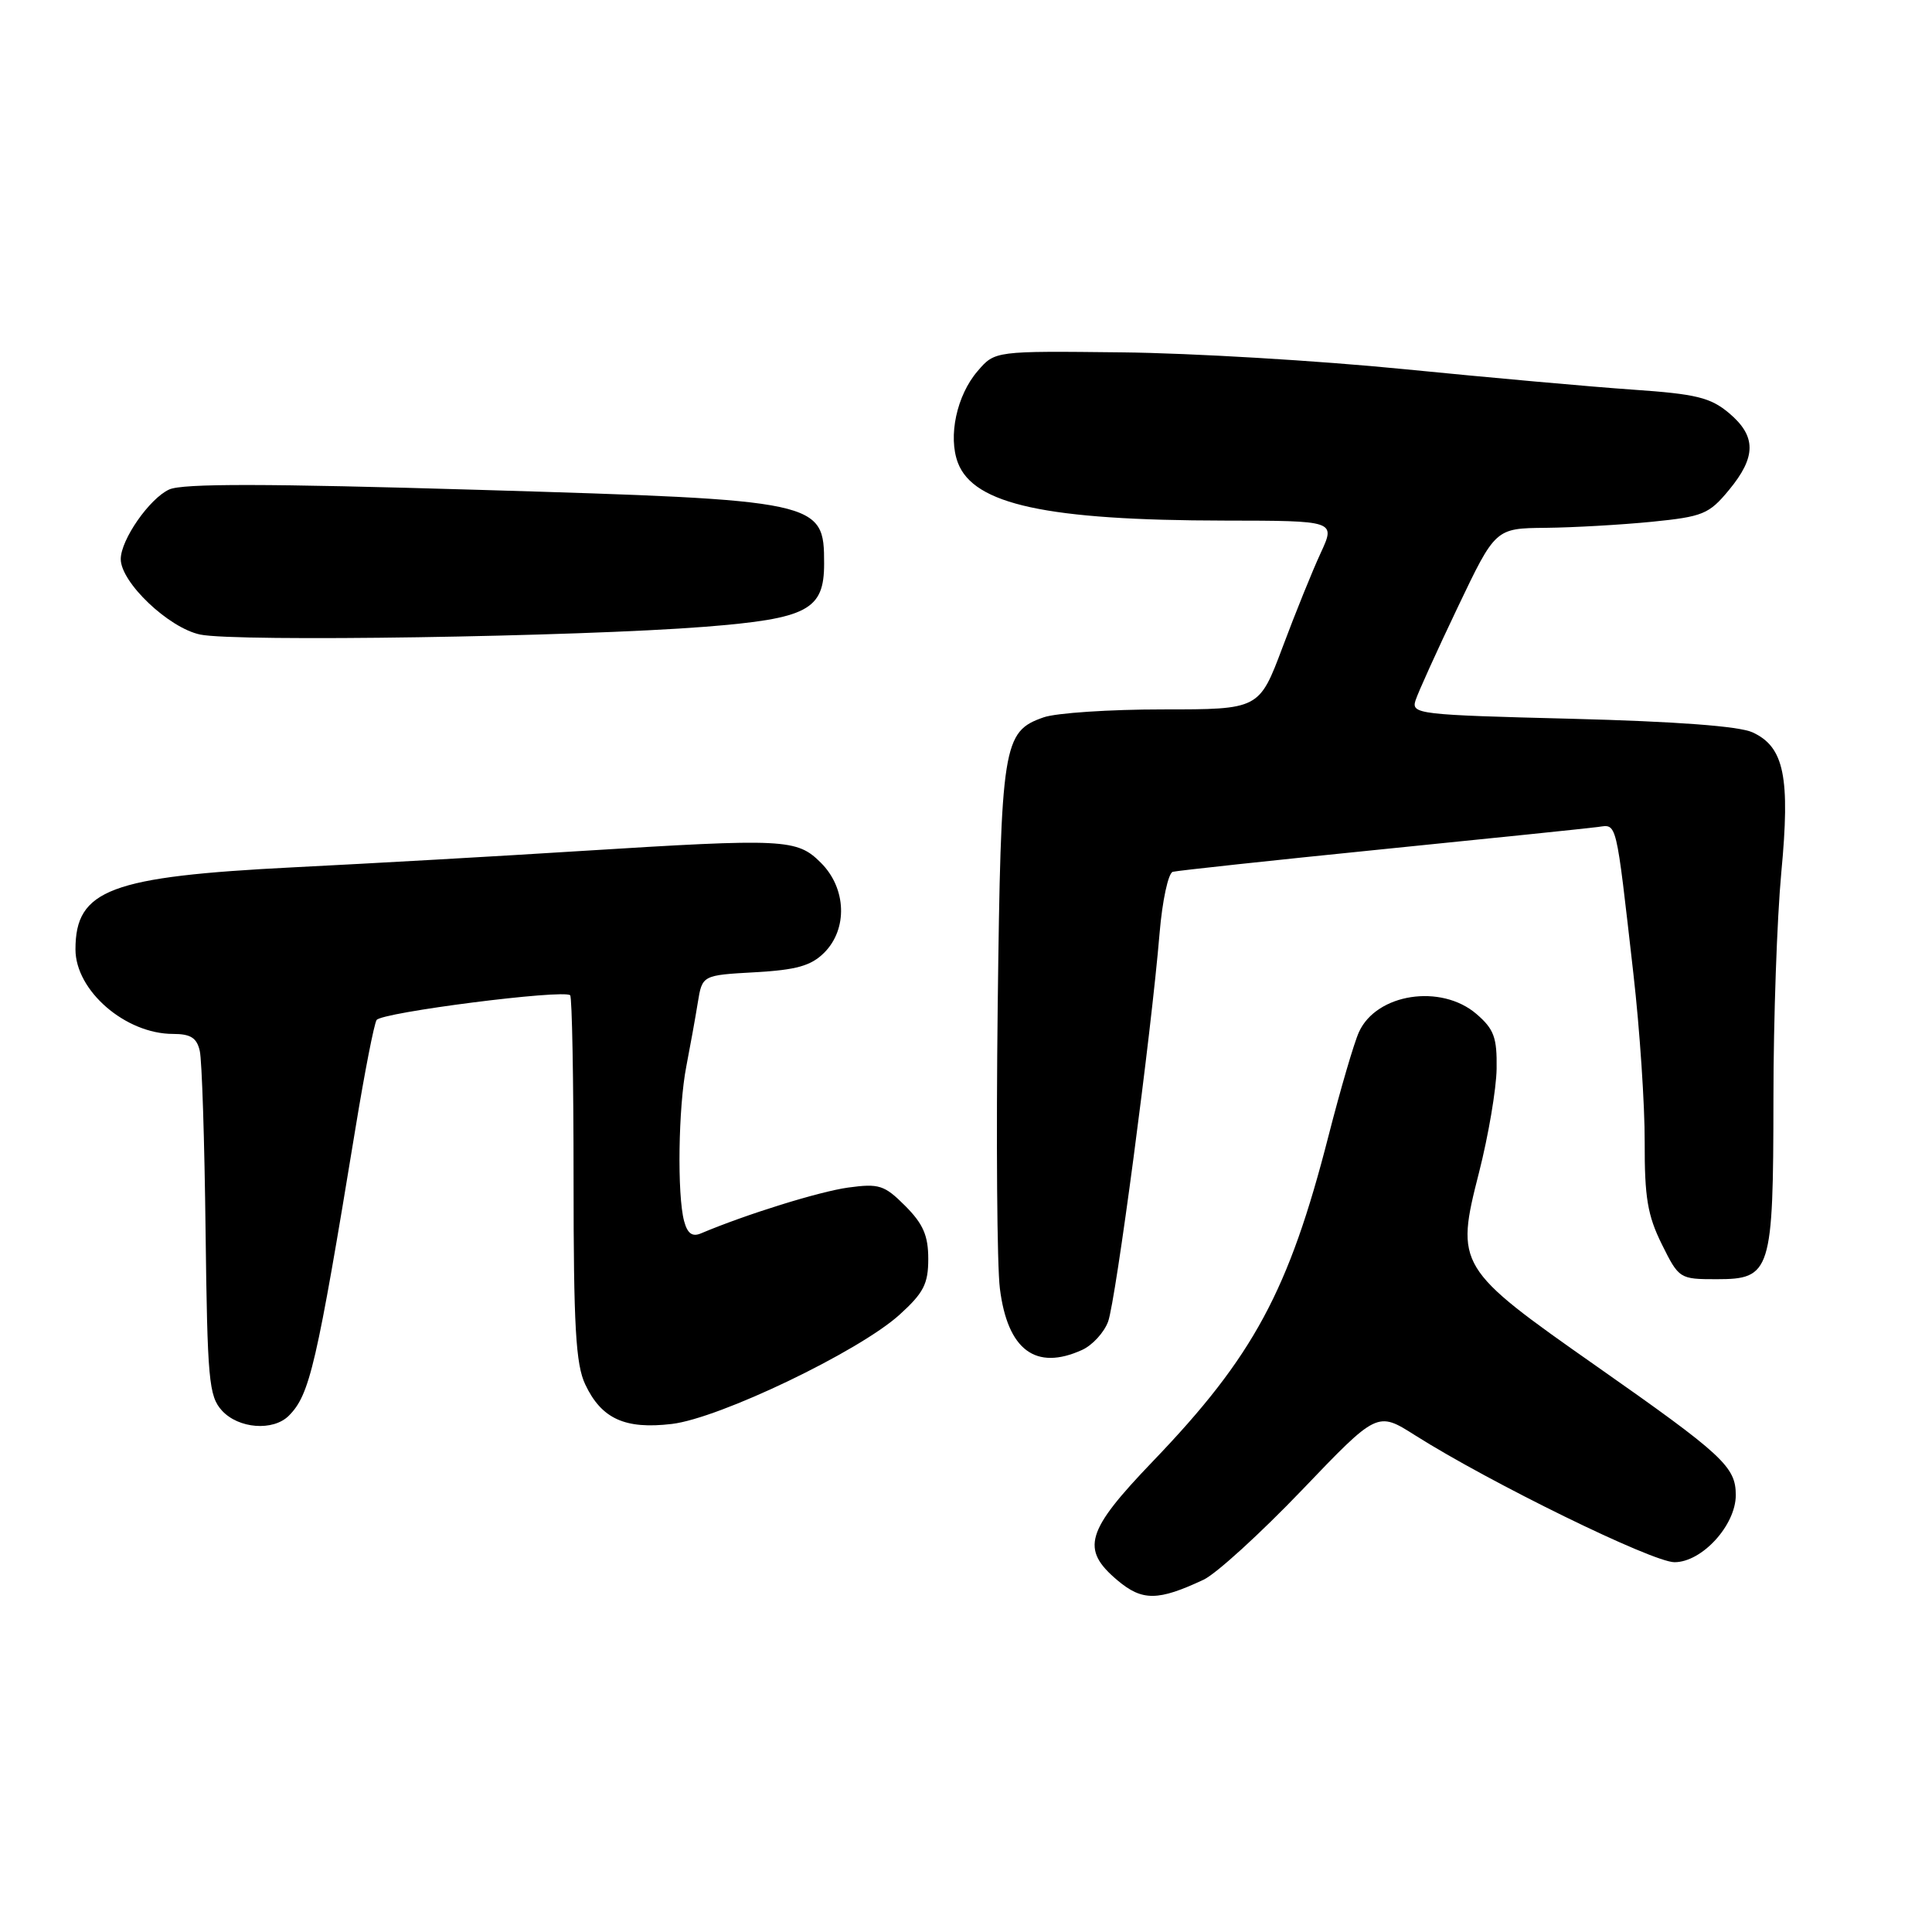 <?xml version="1.0" encoding="UTF-8" standalone="no"?>
<!DOCTYPE svg PUBLIC "-//W3C//DTD SVG 1.1//EN" "http://www.w3.org/Graphics/SVG/1.1/DTD/svg11.dtd" >
<svg xmlns="http://www.w3.org/2000/svg" xmlns:xlink="http://www.w3.org/1999/xlink" version="1.1" viewBox="0 0 256 256">
 <g >
 <path fill="currentColor"
d=" M 159.50 209.31 C 161.15 208.53 167.00 203.20 172.50 197.46 C 182.50 187.01 182.50 187.01 187.50 190.18 C 197.44 196.47 218.96 207.00 221.88 207.00 C 225.52 207.00 230.00 202.10 230.00 198.11 C 230.00 194.35 228.33 192.80 211.53 181.02 C 193.06 168.07 192.83 167.69 195.98 155.35 C 197.22 150.48 198.27 144.30 198.31 141.61 C 198.37 137.48 197.97 136.37 195.64 134.36 C 190.95 130.33 182.39 131.64 180.07 136.75 C 179.43 138.14 177.62 144.33 176.04 150.49 C 170.78 171.05 166.09 179.74 152.78 193.61 C 143.87 202.89 143.16 205.27 148.08 209.41 C 151.36 212.17 153.45 212.15 159.50 209.31 Z  M 38.27 187.59 C 41.05 184.81 41.94 180.96 47.13 149.33 C 48.32 142.08 49.56 135.71 49.90 135.16 C 50.52 134.15 74.72 131.06 75.55 131.88 C 75.80 132.13 76.00 143.10 76.00 156.27 C 76.00 175.78 76.29 180.80 77.55 183.45 C 79.70 188.00 82.82 189.42 89.03 188.68 C 95.35 187.93 113.79 179.09 119.18 174.22 C 122.38 171.32 123.00 170.13 123.00 166.81 C 123.00 163.72 122.32 162.17 119.95 159.79 C 117.18 157.02 116.48 156.80 112.37 157.36 C 108.56 157.89 98.89 160.89 92.88 163.43 C 91.73 163.92 91.09 163.45 90.65 161.81 C 89.71 158.33 89.88 146.72 90.94 141.30 C 91.45 138.66 92.14 134.86 92.46 132.86 C 93.05 129.22 93.05 129.22 100.03 128.83 C 105.55 128.52 107.47 127.97 109.21 126.24 C 112.35 123.10 112.16 117.70 108.78 114.33 C 105.60 111.15 104.07 111.07 77.00 112.76 C 66.28 113.44 49.15 114.41 38.95 114.92 C 14.59 116.15 10.00 117.87 10.00 125.80 C 10.00 131.27 16.62 137.00 22.93 137.00 C 25.26 137.00 26.08 137.52 26.47 139.25 C 26.76 140.49 27.10 151.24 27.24 163.15 C 27.48 182.82 27.67 184.99 29.40 186.90 C 31.59 189.31 36.19 189.67 38.27 187.59 Z  M 143.39 178.87 C 144.75 178.25 146.30 176.56 146.83 175.12 C 147.85 172.35 152.55 136.91 153.65 123.66 C 154.01 119.35 154.80 115.69 155.40 115.52 C 156.01 115.36 168.43 114.02 183.00 112.55 C 197.57 111.08 210.50 109.75 211.73 109.58 C 214.29 109.24 214.08 108.35 216.43 129.00 C 217.28 136.43 217.95 146.49 217.93 151.37 C 217.91 158.65 218.31 161.06 220.20 164.87 C 222.47 169.45 222.56 169.50 227.47 169.50 C 234.67 169.50 234.97 168.56 234.99 145.50 C 234.99 135.05 235.47 121.60 236.03 115.62 C 237.23 102.96 236.42 98.97 232.22 97.04 C 230.45 96.22 222.10 95.60 208.23 95.24 C 187.95 94.73 186.99 94.62 187.56 92.82 C 187.89 91.78 190.41 86.22 193.16 80.46 C 198.15 70.00 198.15 70.00 204.83 69.94 C 208.50 69.90 214.81 69.54 218.86 69.14 C 225.64 68.46 226.45 68.13 229.08 64.95 C 232.73 60.55 232.74 57.80 229.11 54.74 C 226.64 52.67 224.77 52.21 216.36 51.63 C 210.94 51.26 197.28 50.03 186.00 48.91 C 174.72 47.79 157.93 46.79 148.67 46.69 C 131.83 46.50 131.83 46.50 129.55 49.16 C 126.77 52.37 125.60 57.83 126.93 61.33 C 129.03 66.85 138.71 68.95 162.24 68.98 C 176.97 69.00 176.97 69.00 175.01 73.25 C 173.92 75.59 171.65 81.21 169.95 85.75 C 166.85 94.00 166.85 94.00 154.08 94.00 C 147.05 94.00 139.94 94.47 138.29 95.05 C 132.89 96.93 132.63 98.57 132.20 133.40 C 131.99 150.95 132.11 167.75 132.49 170.74 C 133.51 178.89 137.23 181.67 143.39 178.87 Z  M 93.42 83.05 C 107.03 81.97 109.20 80.82 109.20 74.69 C 109.20 66.36 108.77 66.26 63.54 64.91 C 35.29 64.07 24.18 64.05 22.42 64.86 C 19.81 66.05 16.01 71.51 16.00 74.08 C 16.00 77.17 22.34 83.20 26.52 84.08 C 31.25 85.08 76.48 84.38 93.42 83.05 Z "/>
</g>
</svg>